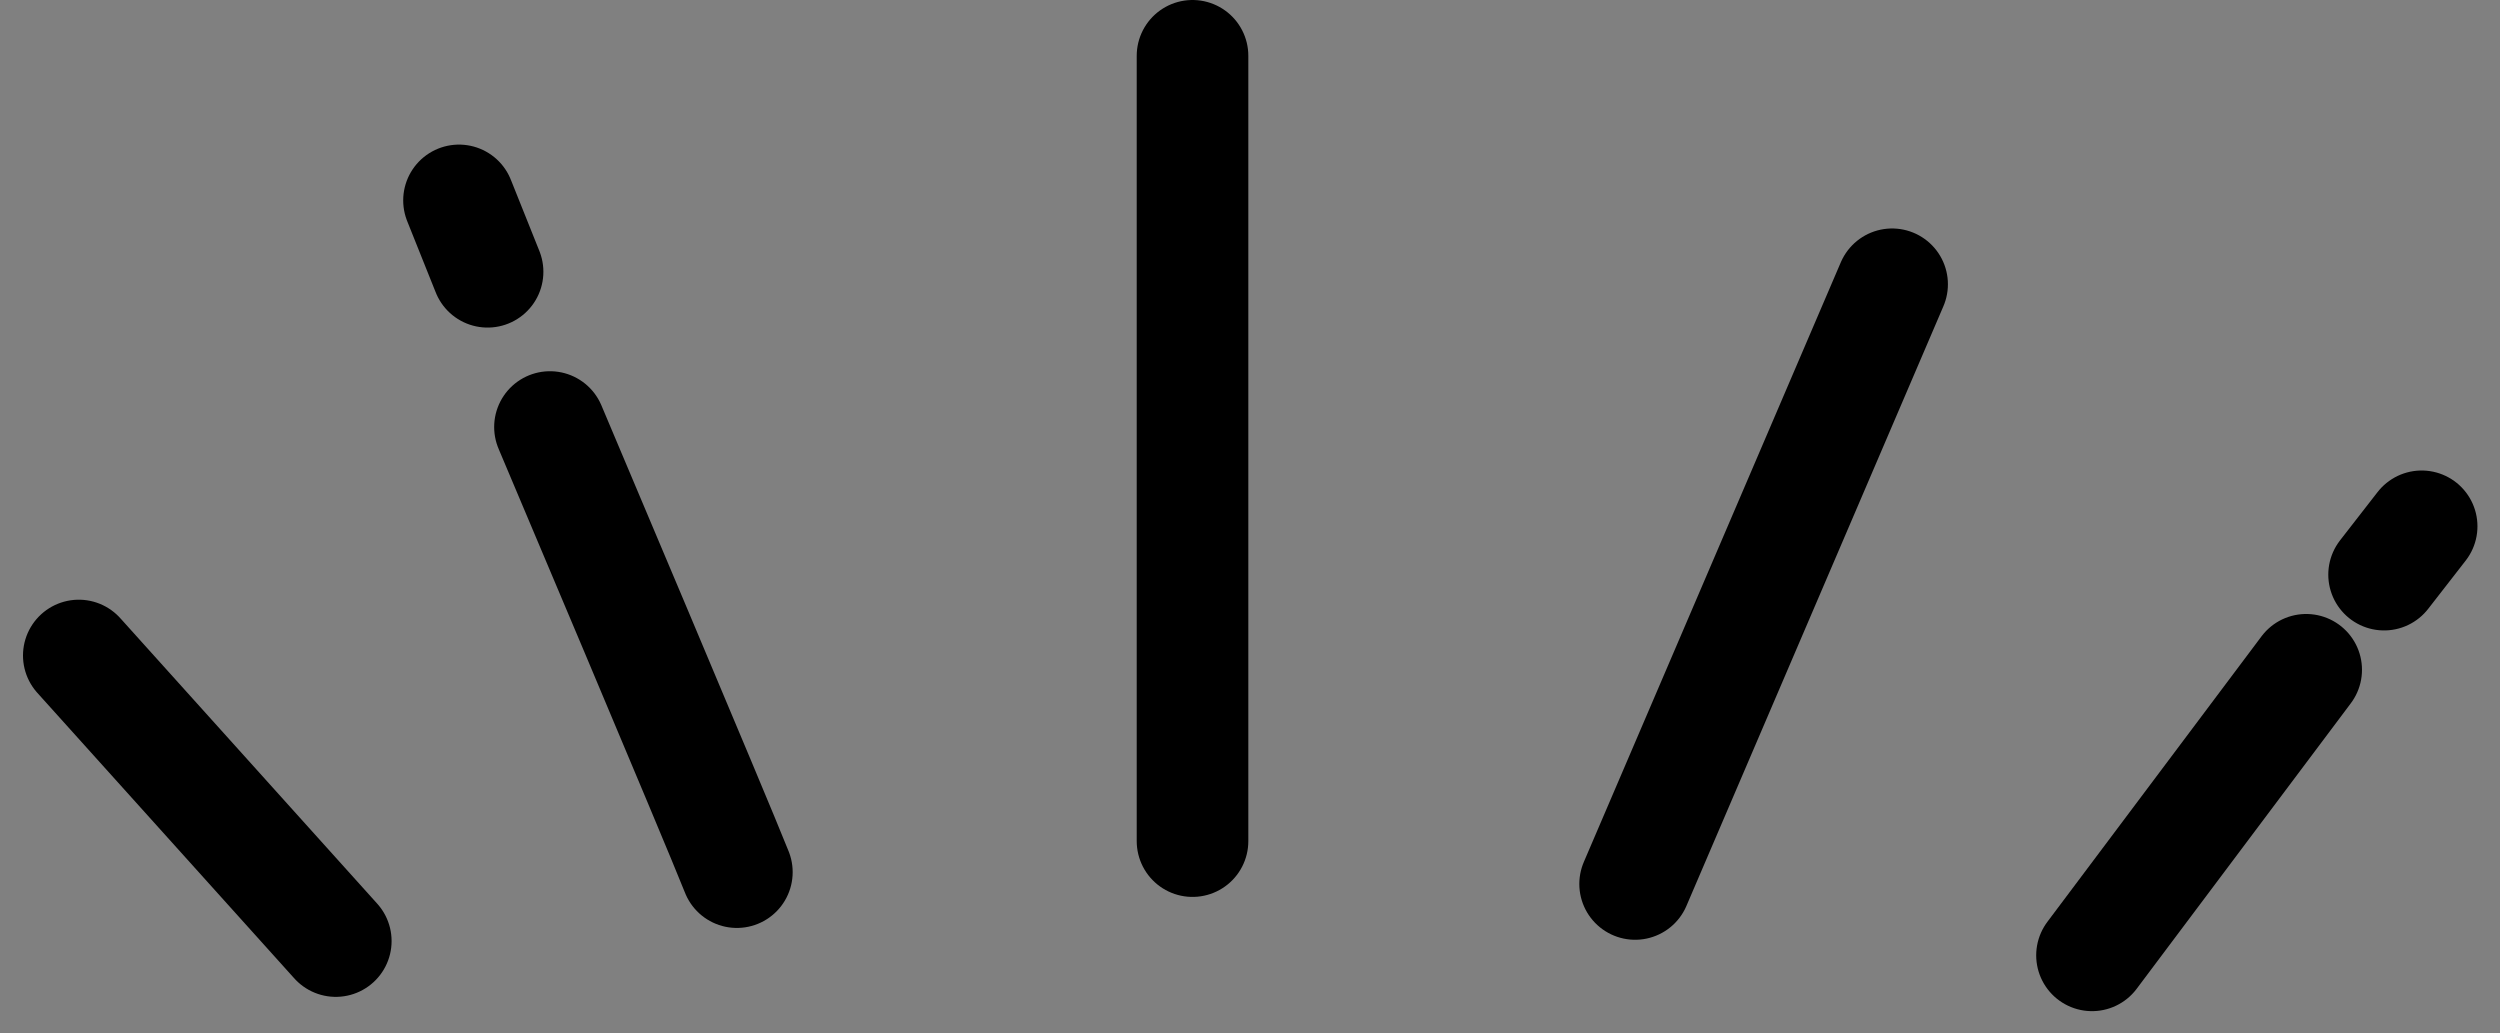 <svg xmlns="http://www.w3.org/2000/svg" width="44.798" height="18.519"><rect width="100%" height="100%" fill="#808080" stroke="none"/><g stroke="#000" stroke-linecap="round" stroke-linejoin="round" stroke-width="2"><path d="M21.369 15.072V1" fill="#fff" fill-rule="evenodd"/><path fill="none" d="m29.3 15.84 4.605-10.746"/><path d="M13.204 15.628c-.362-.915-3.349-7.976-3.349-7.976" fill="#fff" fill-rule="evenodd"/><path fill="none" d="m6.017 16.863-4.605-5.117M37.487 17.119l3.838-5.117M8.225 3.591l.512 1.279M42.721 10.297l.673-.866"/></g></svg>